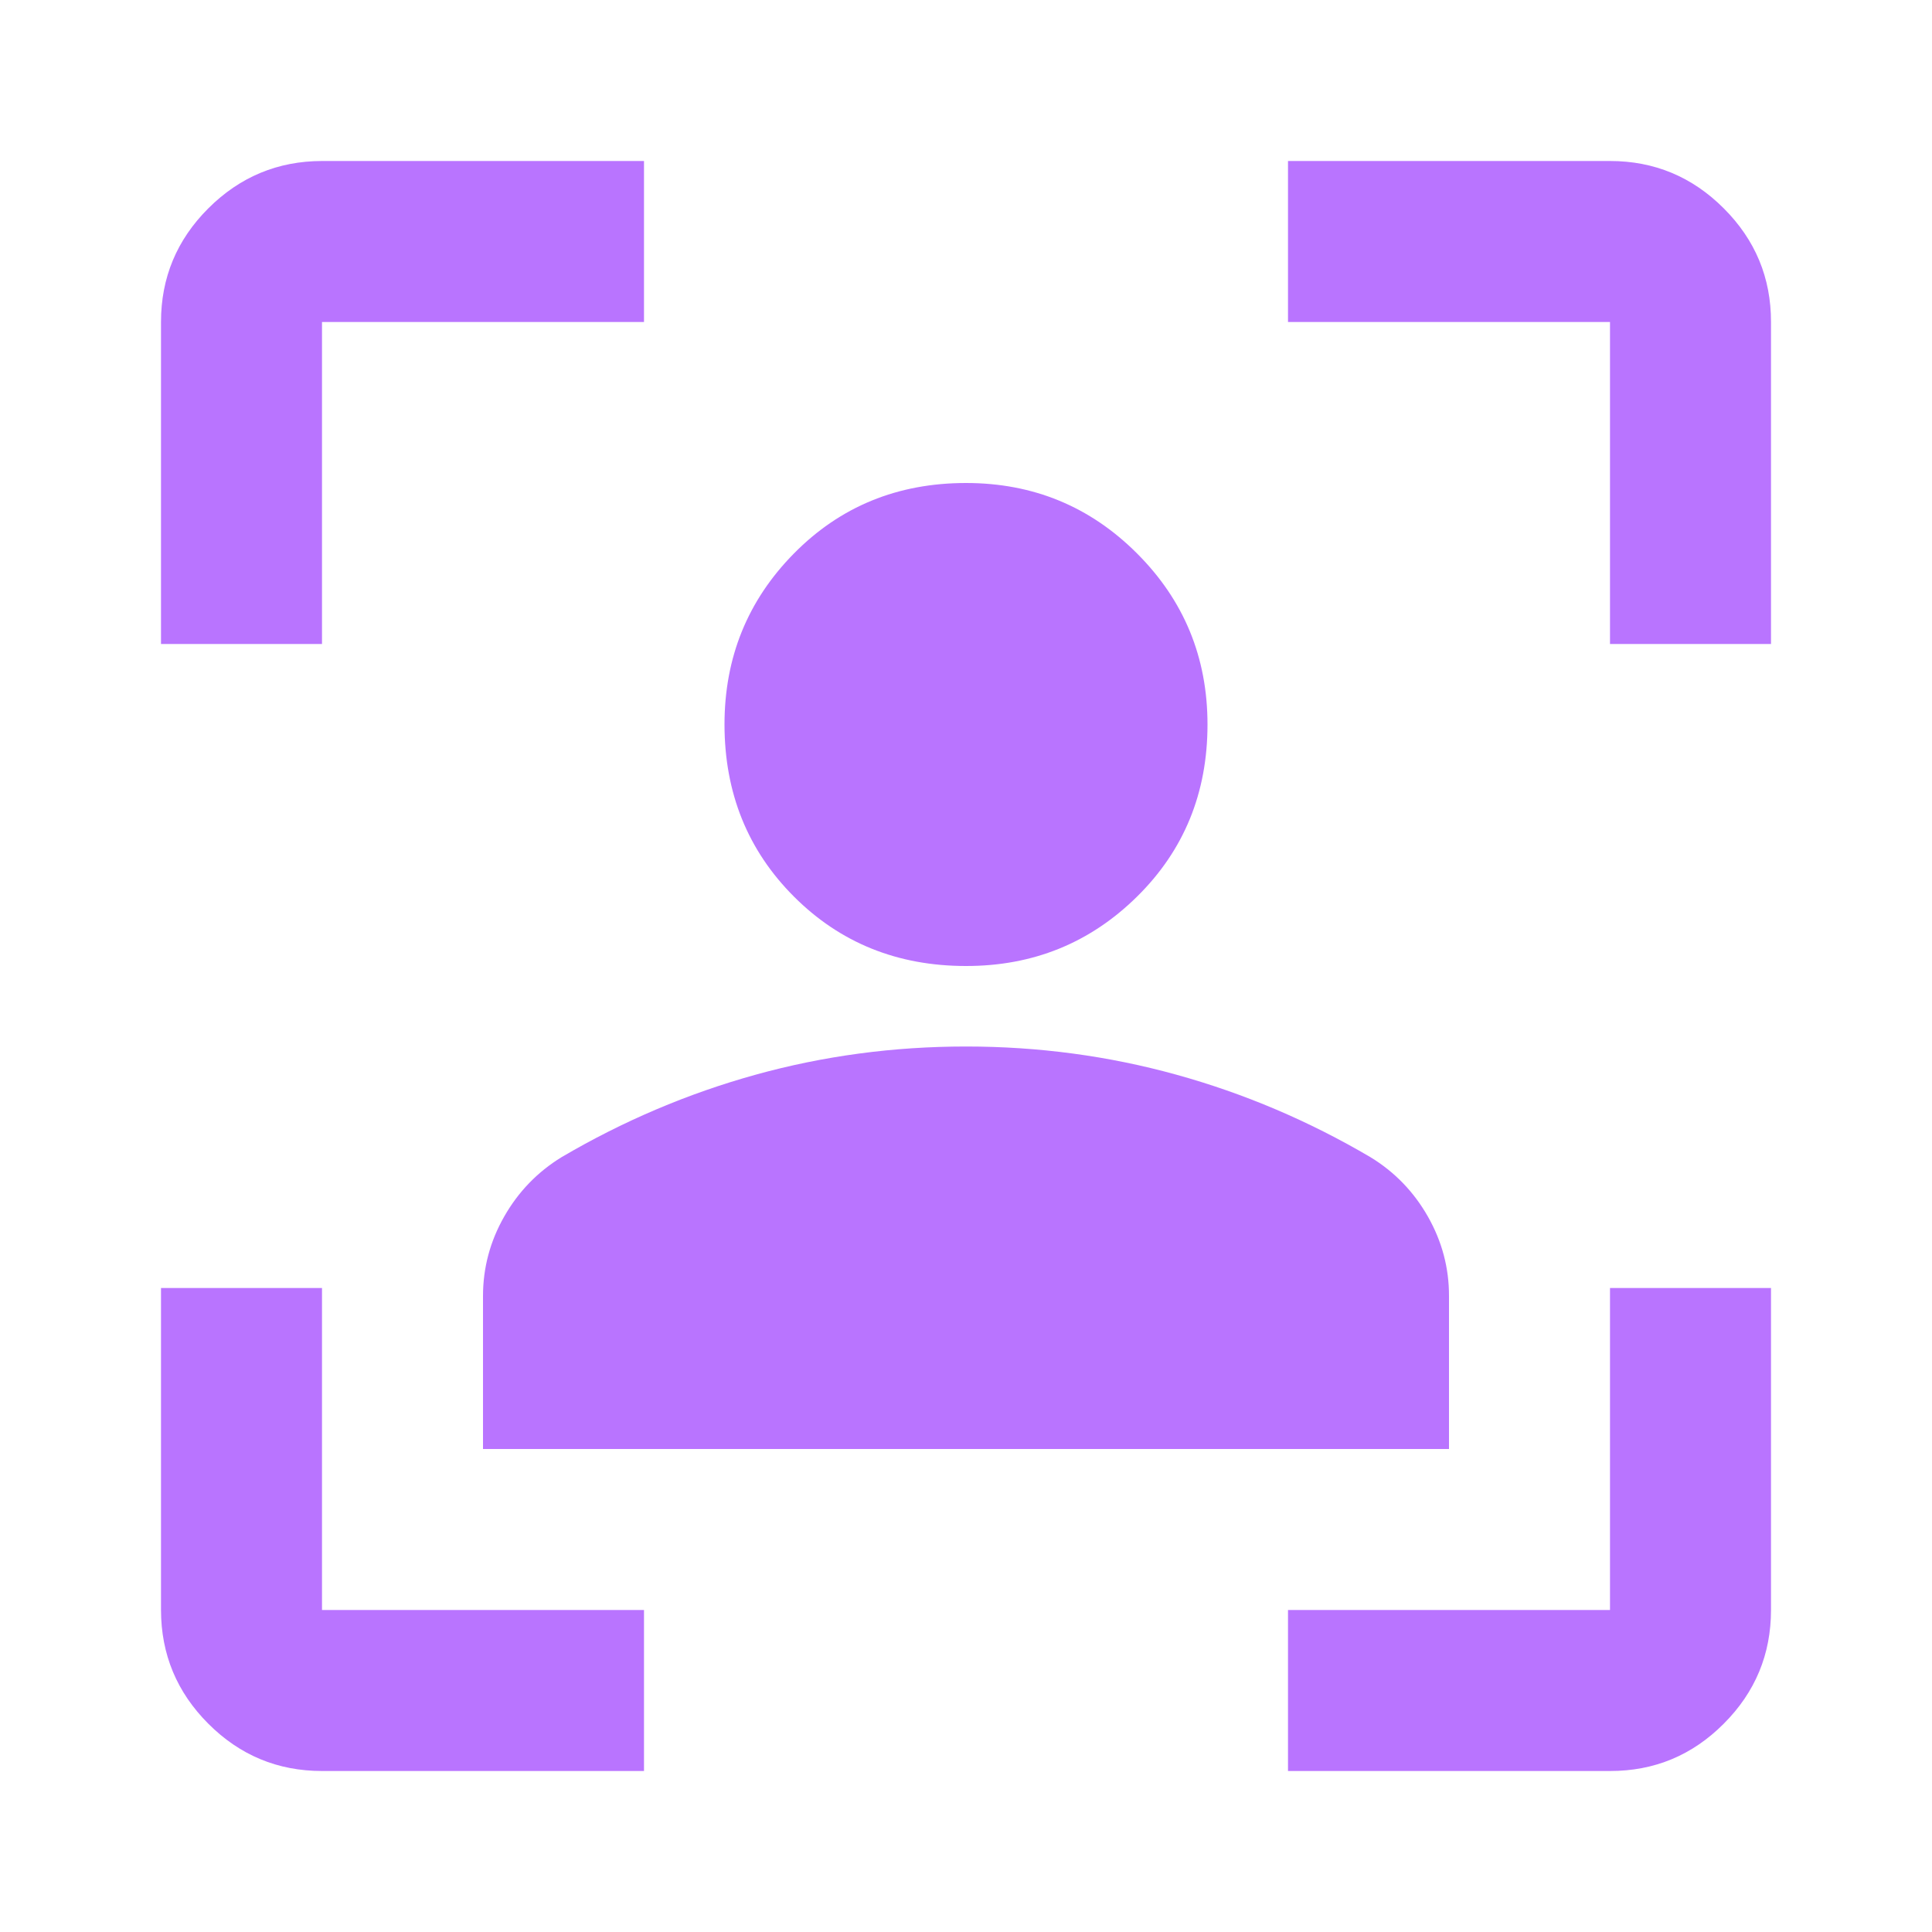 <svg width="60" height="60" viewBox="0 0 60 60" fill="none" xmlns="http://www.w3.org/2000/svg">
<path d="M10 55C8.625 55 7.448 54.511 6.47 53.532C5.492 52.554 5.002 51.377 5 50V40H10V50H20V55H10ZM5 20V10C5 8.625 5.49 7.448 6.47 6.47C7.45 5.492 8.627 5.002 10 5H20V10H10V20H5ZM40 55V50H50V40H55V50C55 51.375 54.511 52.553 53.532 53.532C52.554 54.513 51.377 55.002 50 55H40ZM50 20V10H40V5H50C51.375 5 52.553 5.49 53.532 6.47C54.513 7.45 55.002 8.627 55 10V20H50ZM30 30C27.875 30 26.094 29.282 24.657 27.845C23.221 26.408 22.502 24.627 22.5 22.5C22.5 20.417 23.219 18.646 24.657 17.188C26.096 15.729 27.877 15 30 15C32.083 15 33.854 15.729 35.312 17.188C36.771 18.646 37.5 20.417 37.5 22.5C37.5 24.625 36.771 26.407 35.312 27.845C33.854 29.283 32.083 30.002 30 30ZM15 45V40.25C15 39.375 15.219 38.553 15.658 37.782C16.096 37.013 16.689 36.398 17.438 35.938C19.354 34.812 21.365 33.958 23.47 33.375C25.575 32.792 27.752 32.5 30 32.5C32.248 32.5 34.426 32.792 36.532 33.375C38.639 33.958 40.649 34.812 42.562 35.938C43.312 36.396 43.907 37.011 44.345 37.782C44.783 38.554 45.002 39.377 45 40.25V45H15Z" fill="#B974FF"/>
</svg>
